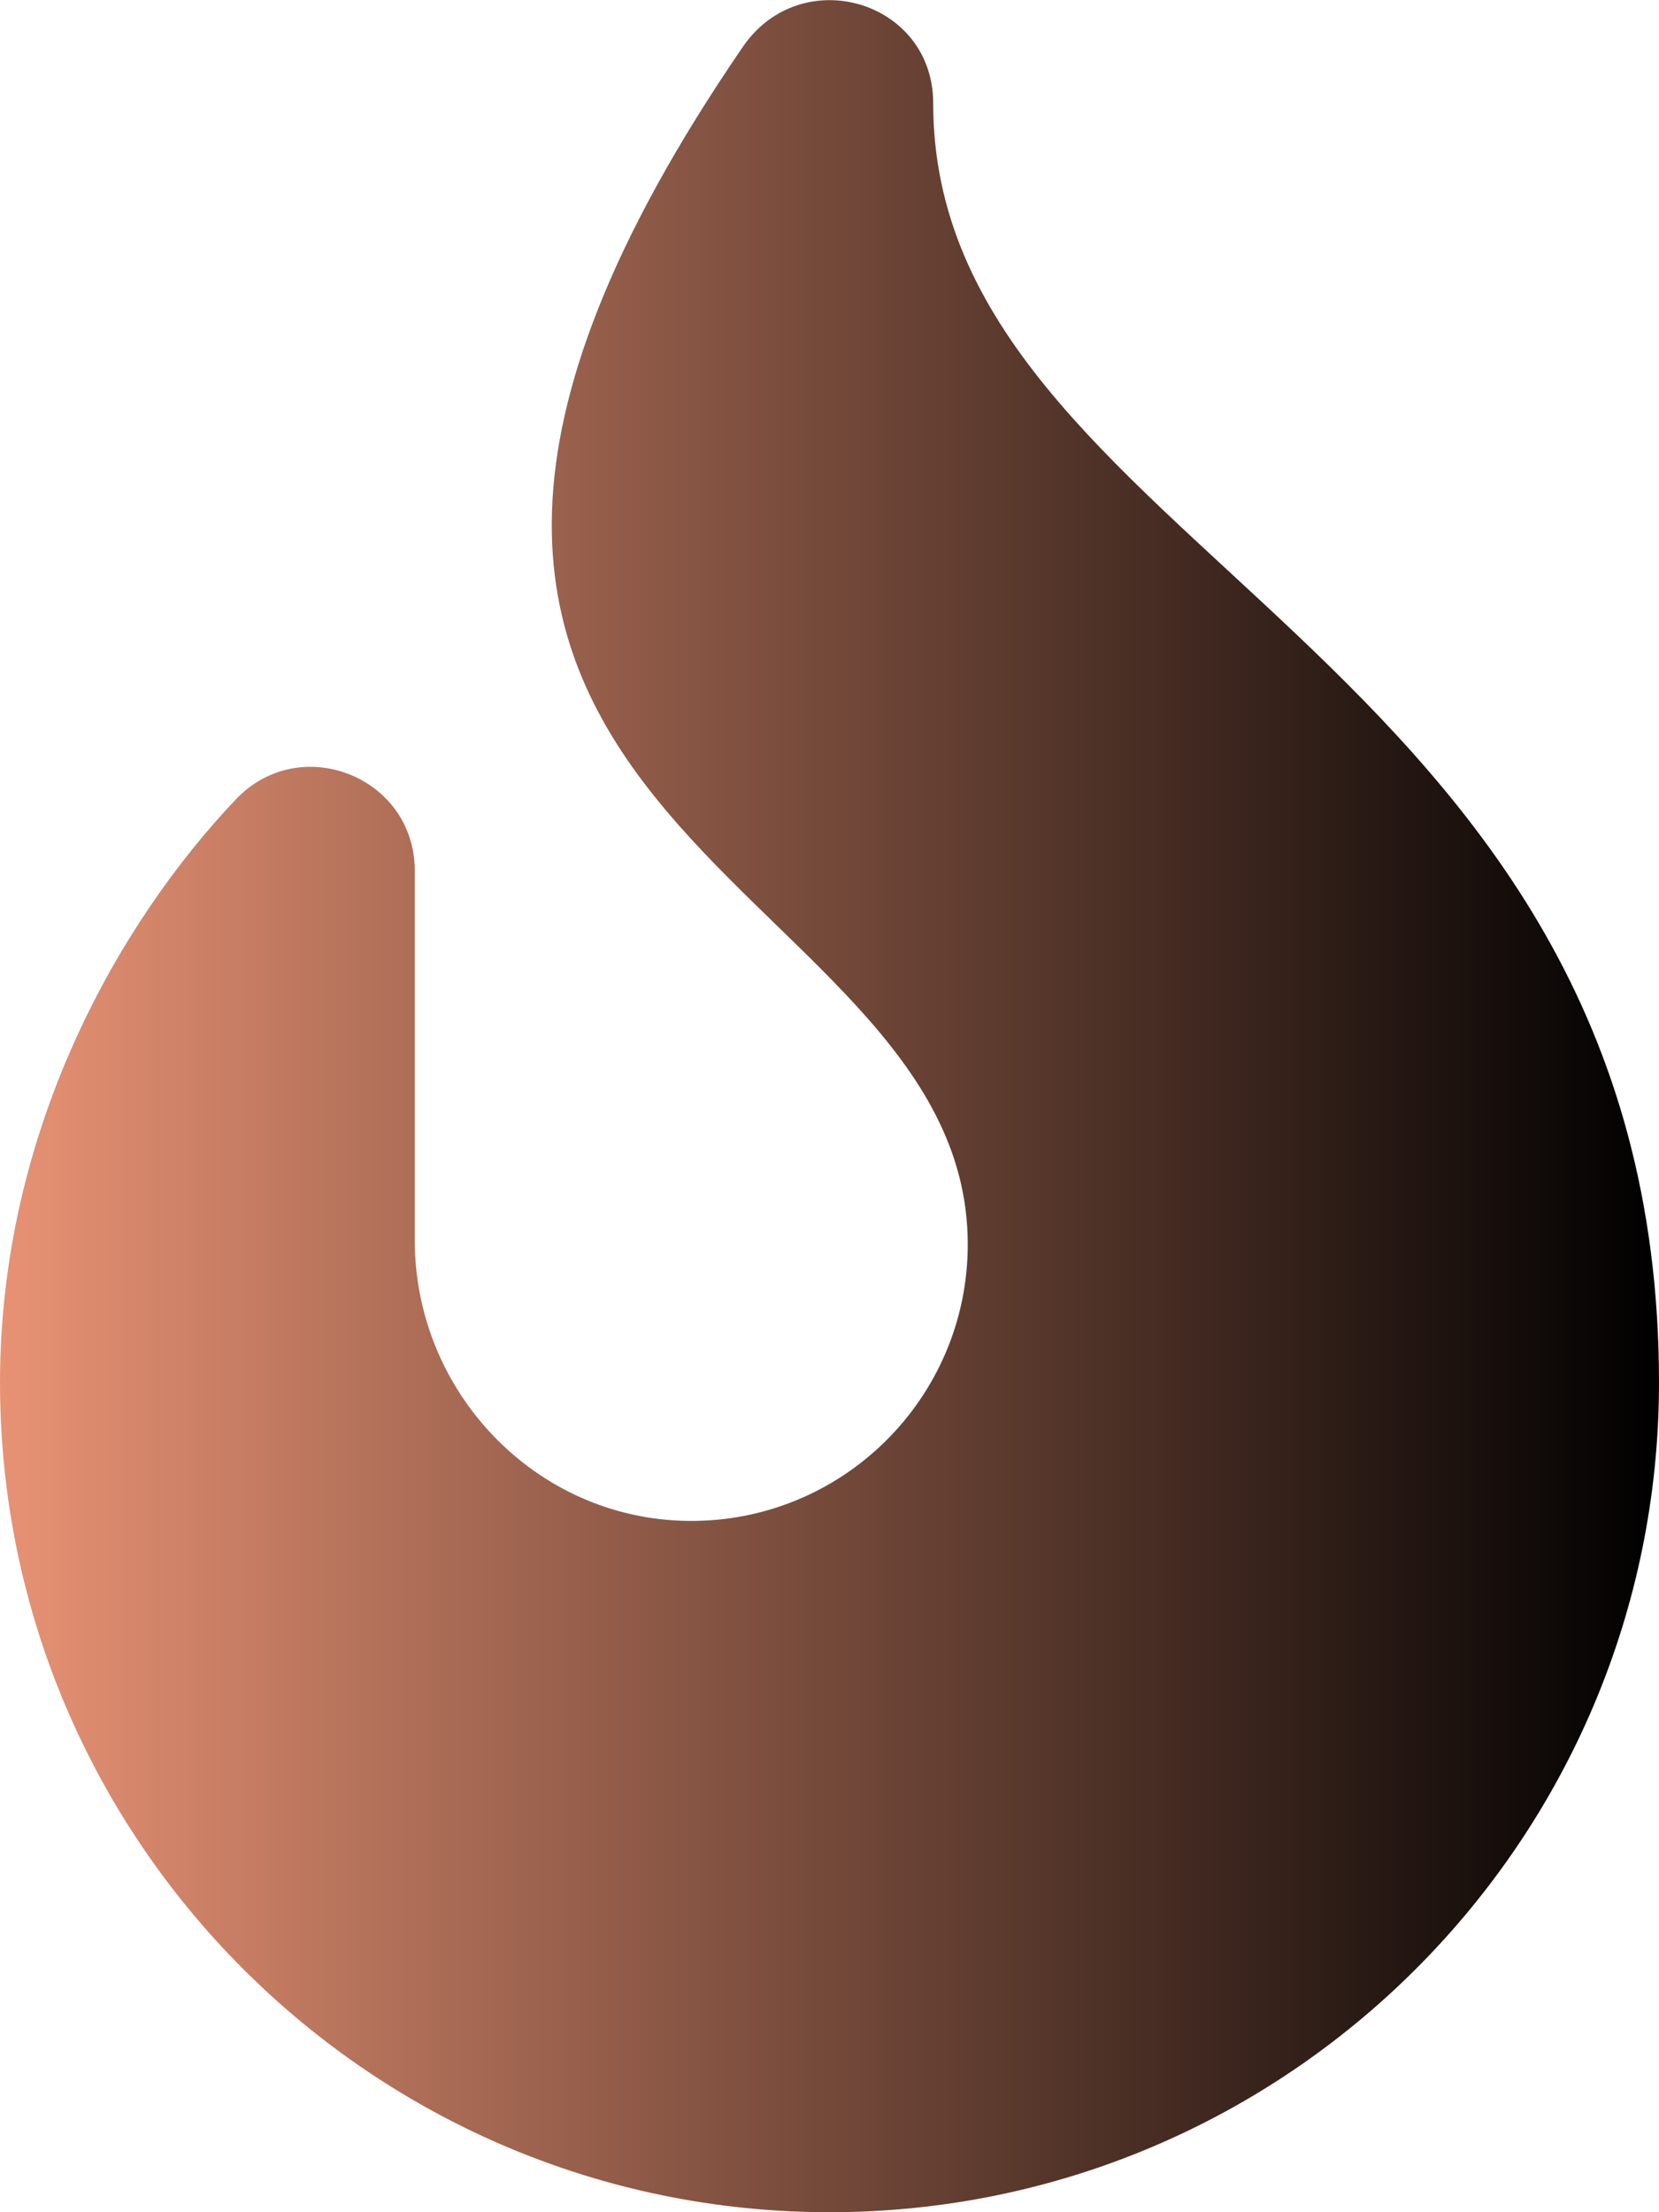<?xml version="1.0" encoding="utf-8"?>
<!-- Generator: Adobe Illustrator 23.0.4, SVG Export Plug-In . SVG Version: 6.00 Build 0)  -->
<svg version="1.1" id="Layer_1" focusable="false" xmlns="http://www.w3.org/2000/svg" xmlns:xlink="http://www.w3.org/1999/xlink"
	 x="0px" y="0px" viewBox="0 0 384 512" style="enable-background:new 0 0 384 512;" xml:space="preserve">
<style type="text/css">
	.st0{fill:url(#SVGID_1_);}
</style>
<linearGradient id="SVGID_1_" gradientUnits="userSpaceOnUse" x1="0" y1="256" x2="384" y2="256">
	<stop  offset="0" style="stop-color:#E89274"/>
	<stop  offset="1" style="stop-color:#000000"/>
</linearGradient>
<path class="st0" d="M216,23.9c0-23.8-30.6-32.8-44.1-13C48,191.9,224,200,224,288c0,35.6-29.1,64.5-64.9,64
	C124,351.5,96,322.2,96,287v-85.5c0-21.7-26.5-32.2-41.4-16.5C27.8,213.2,0,261.3,0,320c0,105.9,86.1,192,192,192s192-86.1,192-192
	C384,149.7,216,127,216,23.9L216,23.9z"/>
</svg>
